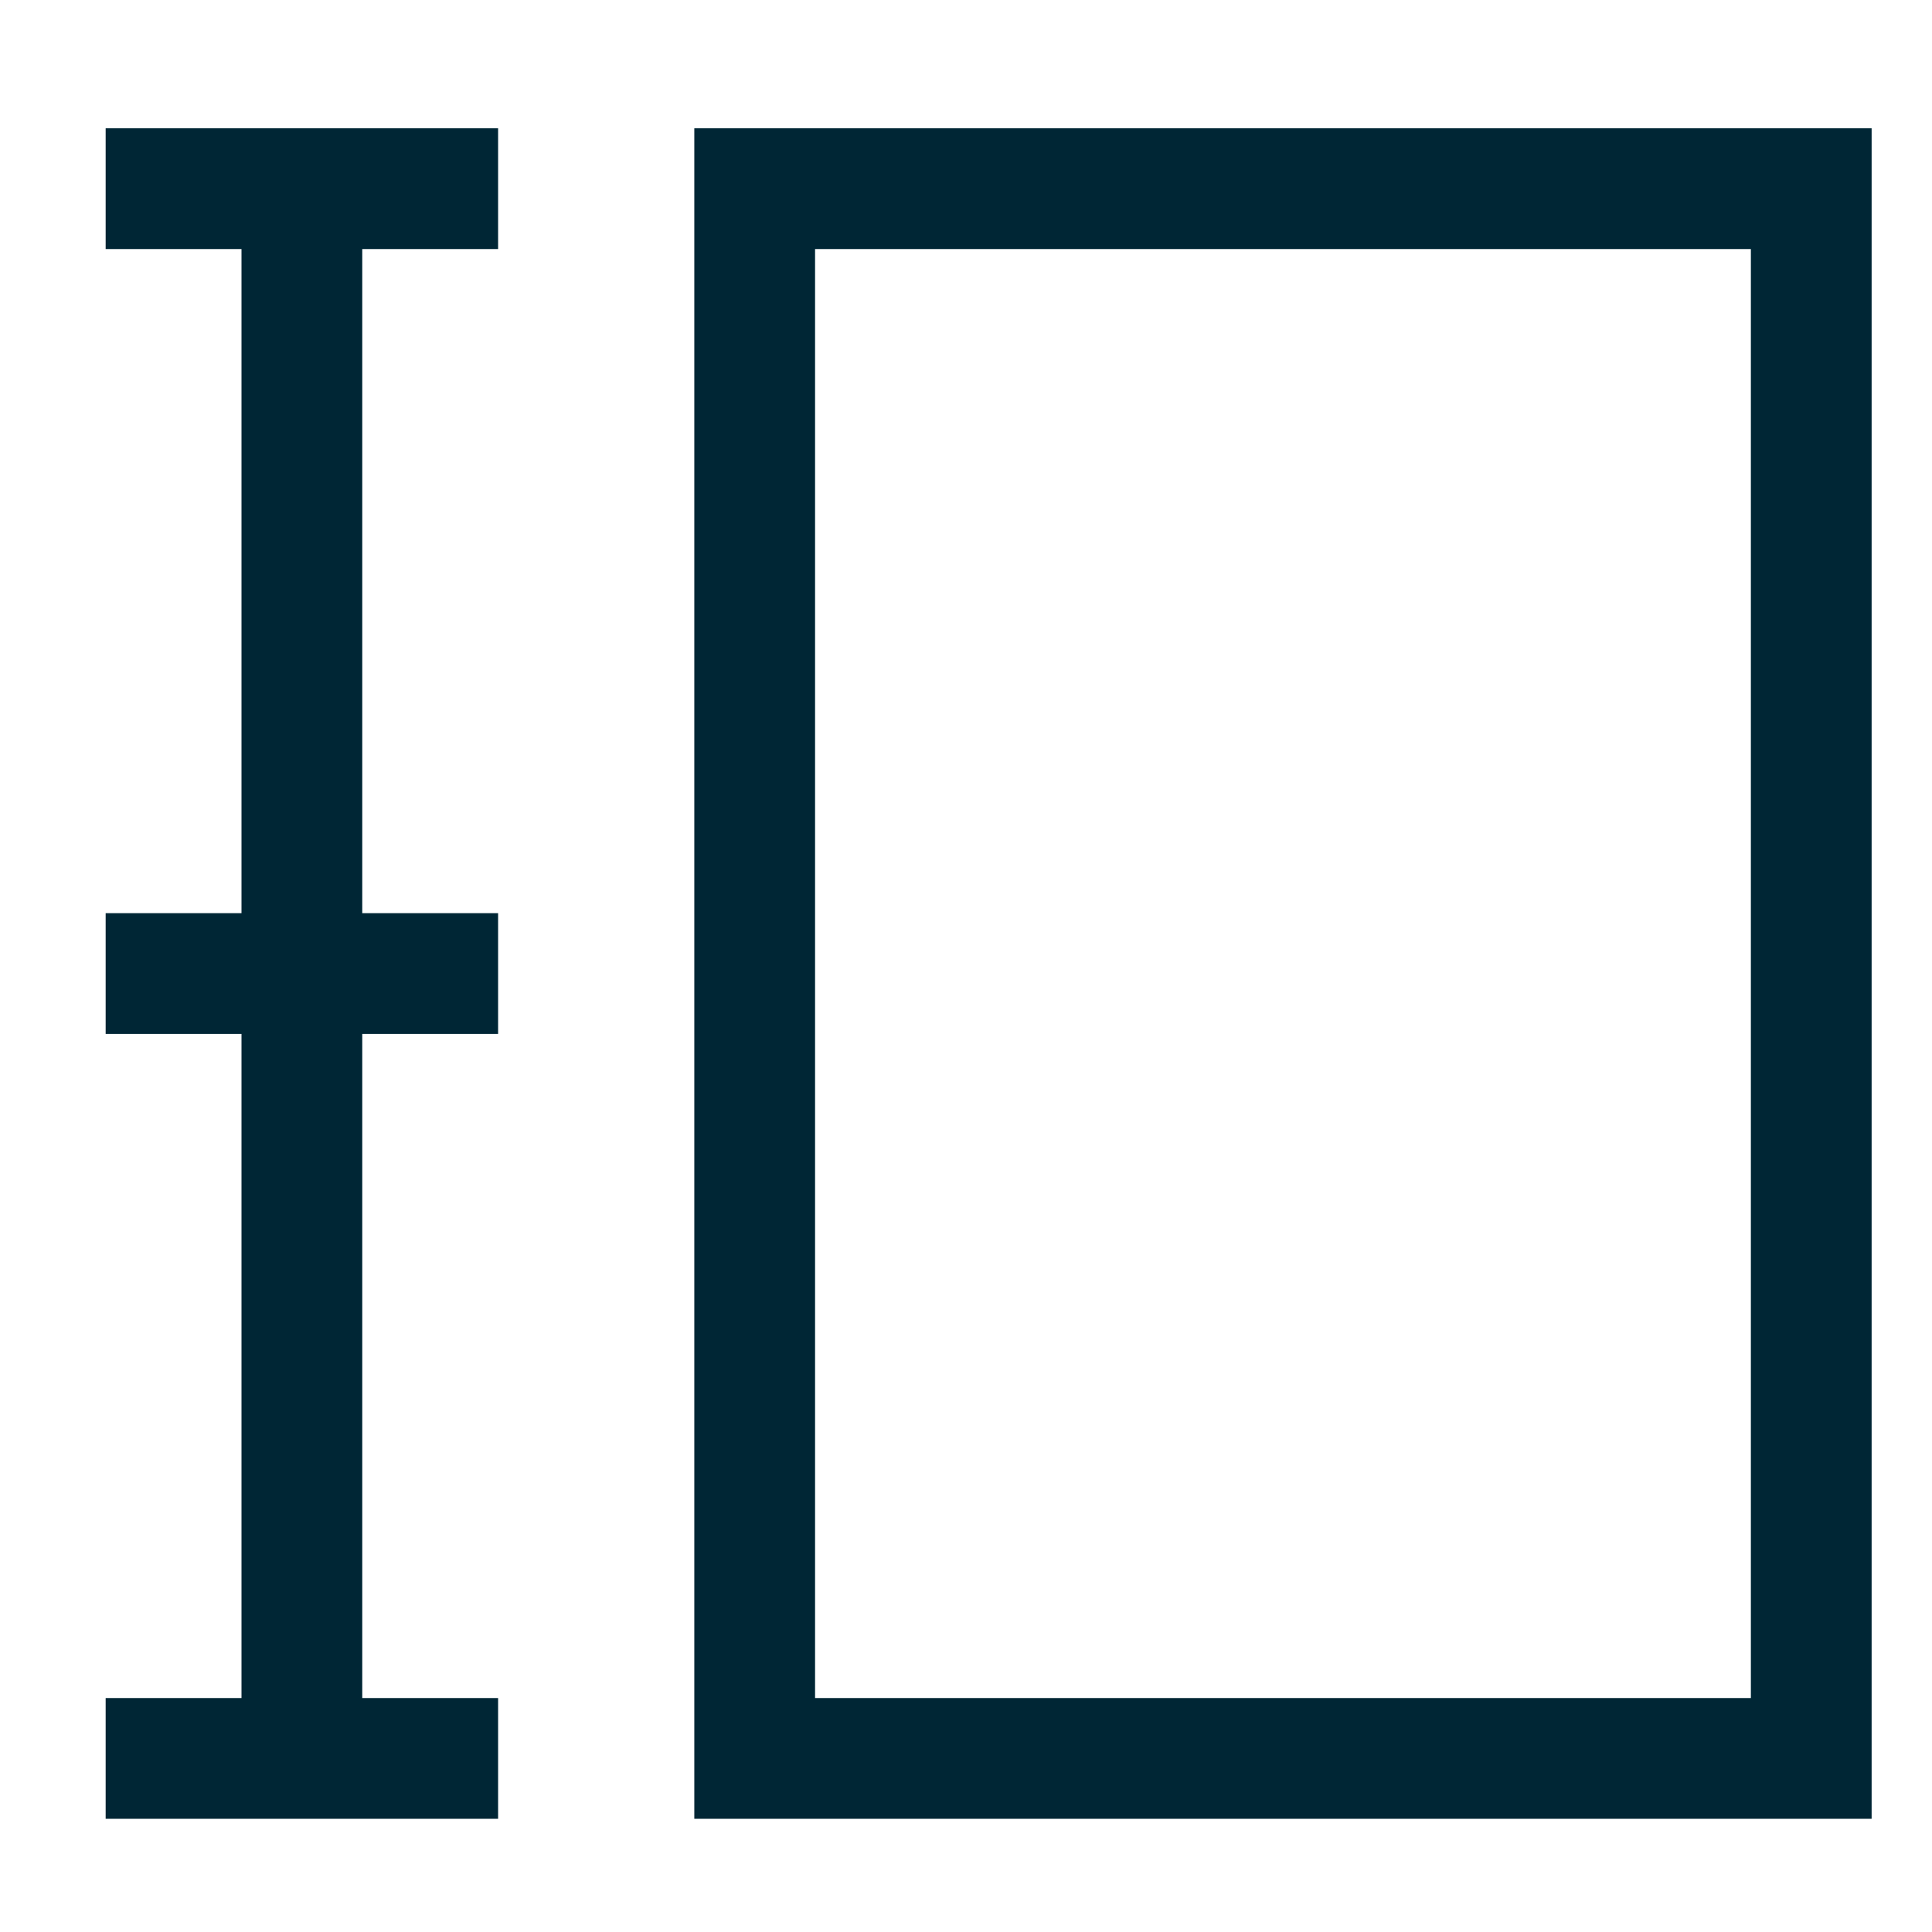 <svg version="1.1" xmlns="http://www.w3.org/2000/svg" viewBox="0 0 256 256" fill="none" stroke="#002635" stroke-width="16">
  <line x1="40" y1="233" x2="40" y2="25"/>
  <line x1="14" y1="233" x2="66" y2="233"/>
  <line x1="14" y1="129" x2="66" y2="129"/>
  <line x1="14" y1="25" x2="66" y2="25"/>
  <rect x="100" y="25" width="140" height="208"/>
</svg>
